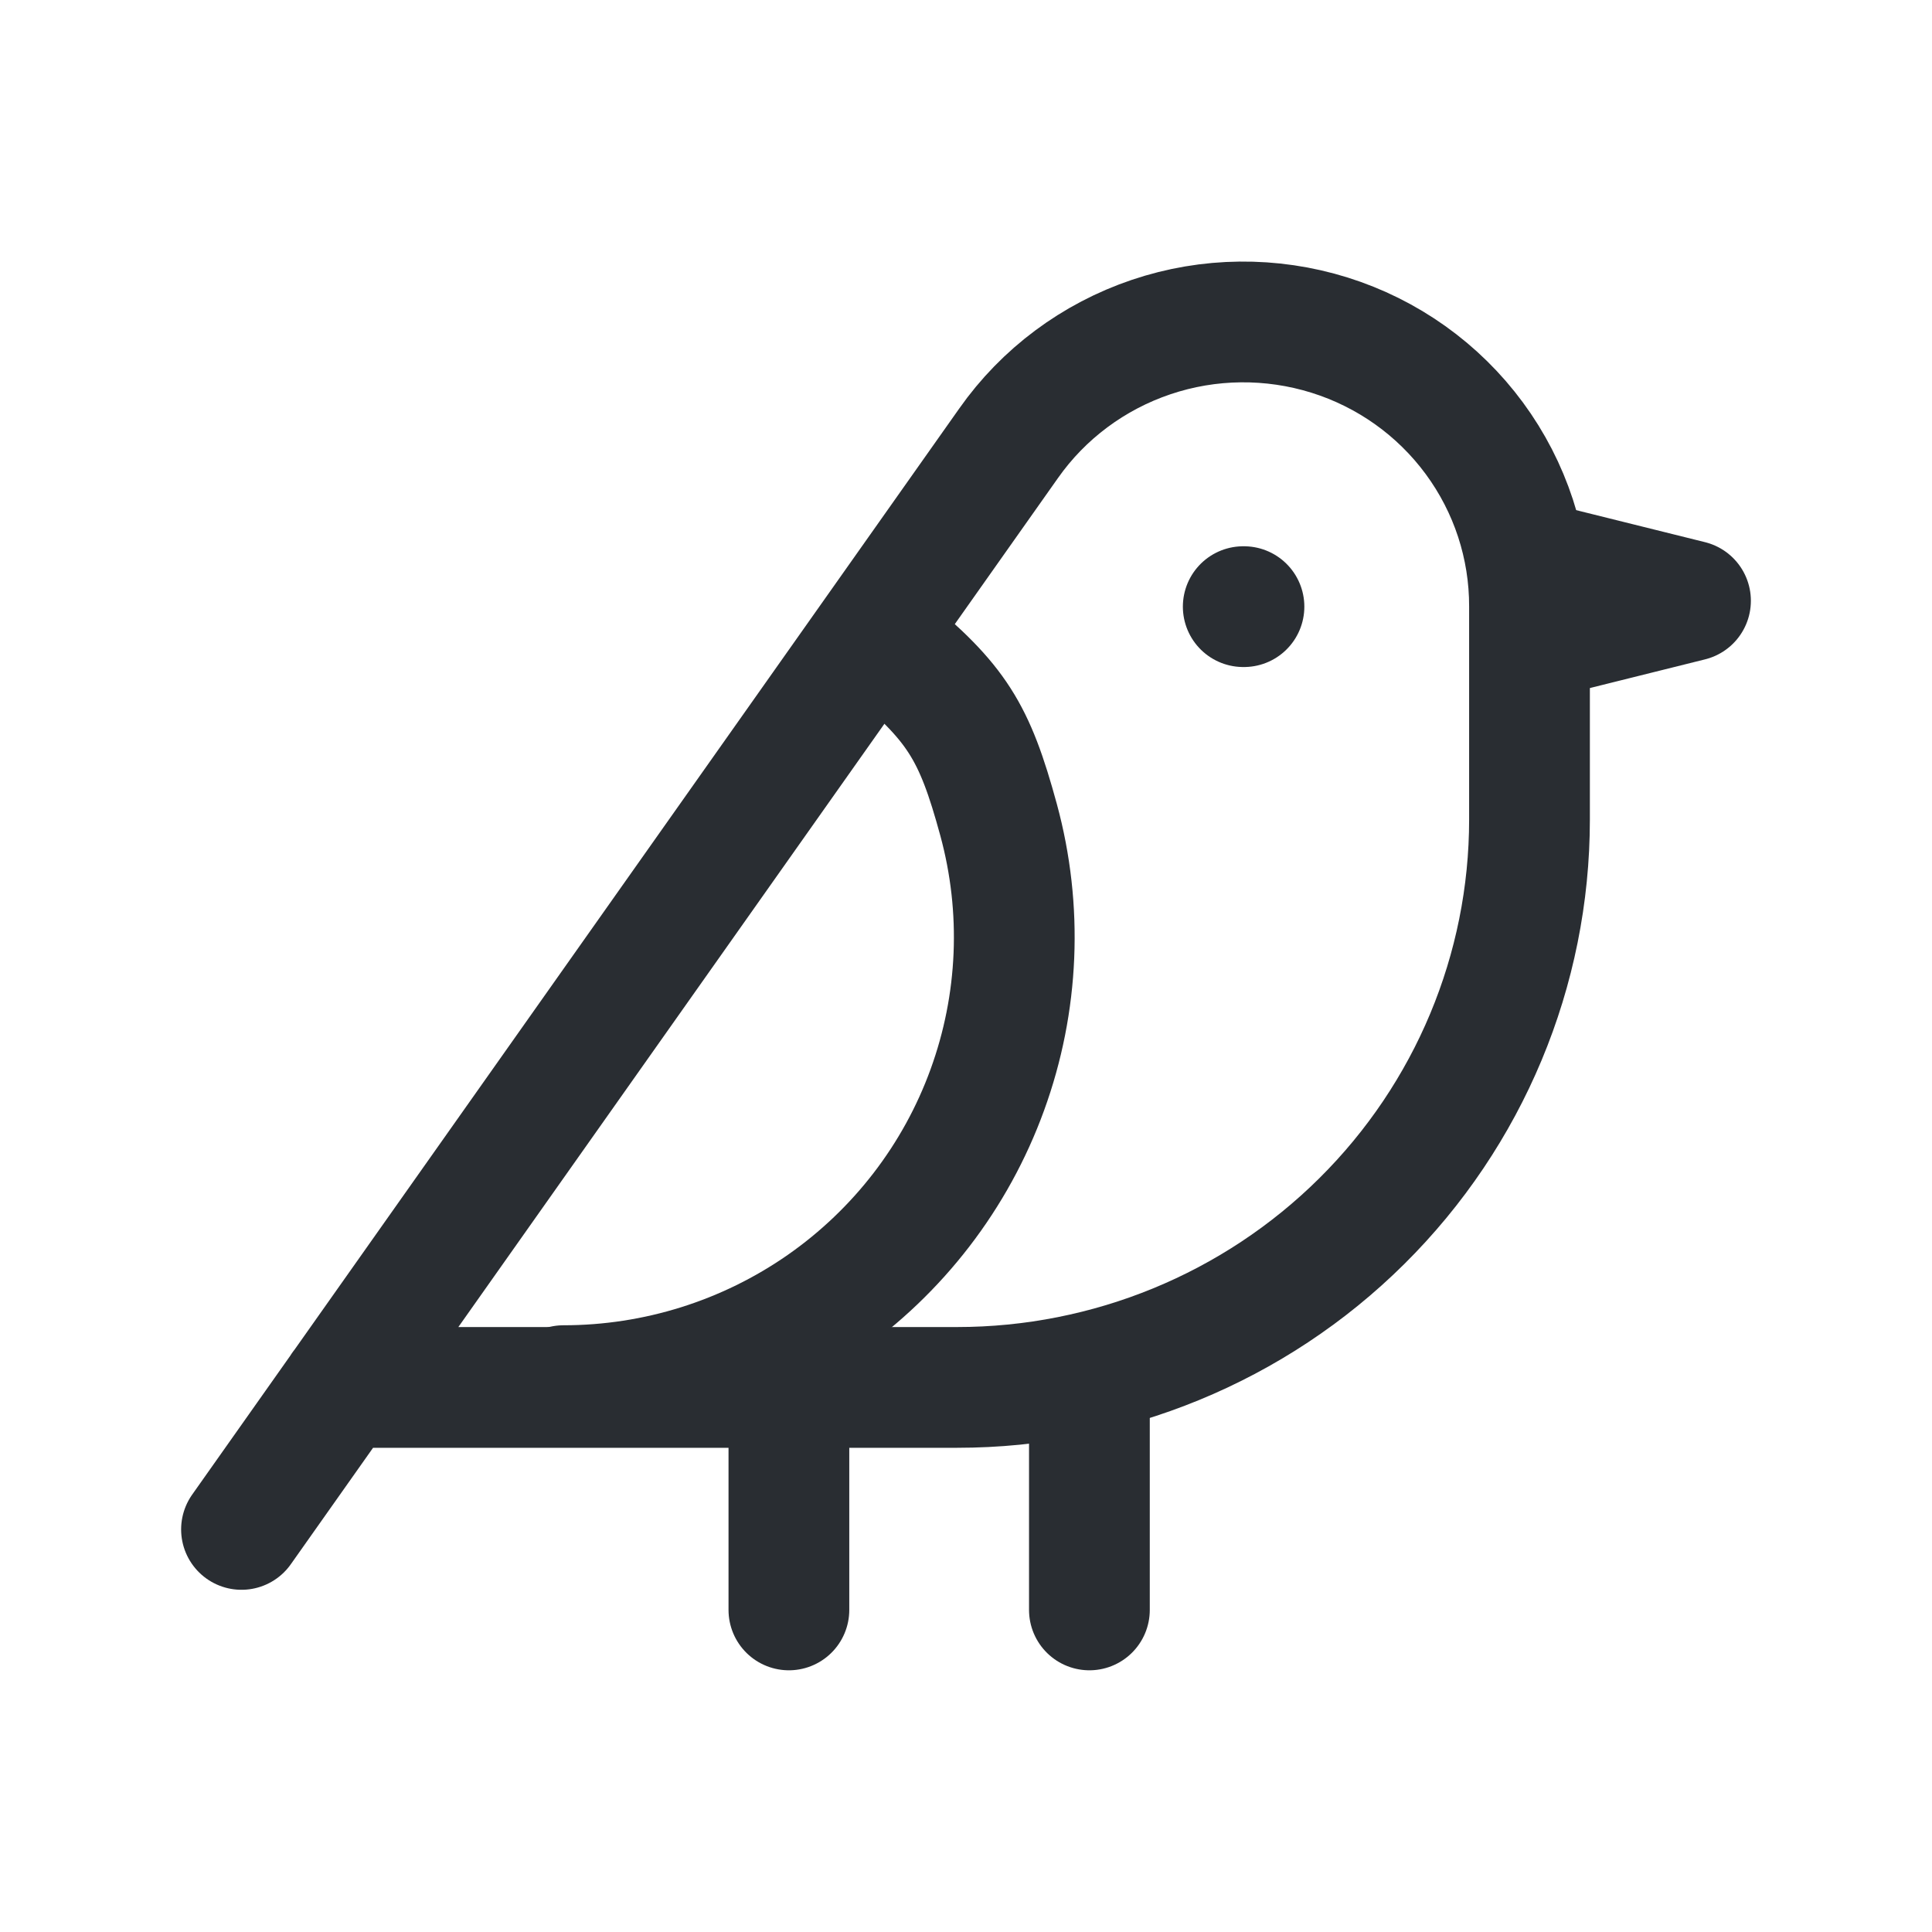 <svg width="24" height="24" viewBox="0 0 24 24" fill="none" xmlns="http://www.w3.org/2000/svg">
<path d="M15.444 7.536H15.453M4.244 17.235H11.889C13.775 17.235 15.584 16.492 16.917 15.169C18.251 13.846 19 12.052 19 10.181V7.536C19.002 6.784 18.762 6.052 18.315 5.445C17.868 4.838 17.238 4.389 16.516 4.163C15.793 3.937 15.017 3.945 14.3 4.187C13.583 4.429 12.962 4.891 12.529 5.507L3 18.999" stroke="#292D32" stroke-width="1.5" stroke-linecap="round" stroke-linejoin="round"/>
<path d="M19.133 6.999L21 7.463L19.133 7.928M9.8 17.499V19.999M13.533 17.213V19.999M7 17.213C8.151 17.213 9.274 16.86 10.216 16.203C11.158 15.545 11.874 14.615 12.265 13.538C12.657 12.461 12.706 11.291 12.405 10.185C12.104 9.08 11.884 8.732 11 7.999" stroke="#292D32" stroke-width="1.5" stroke-linecap="round" stroke-linejoin="round"/>
</svg>

